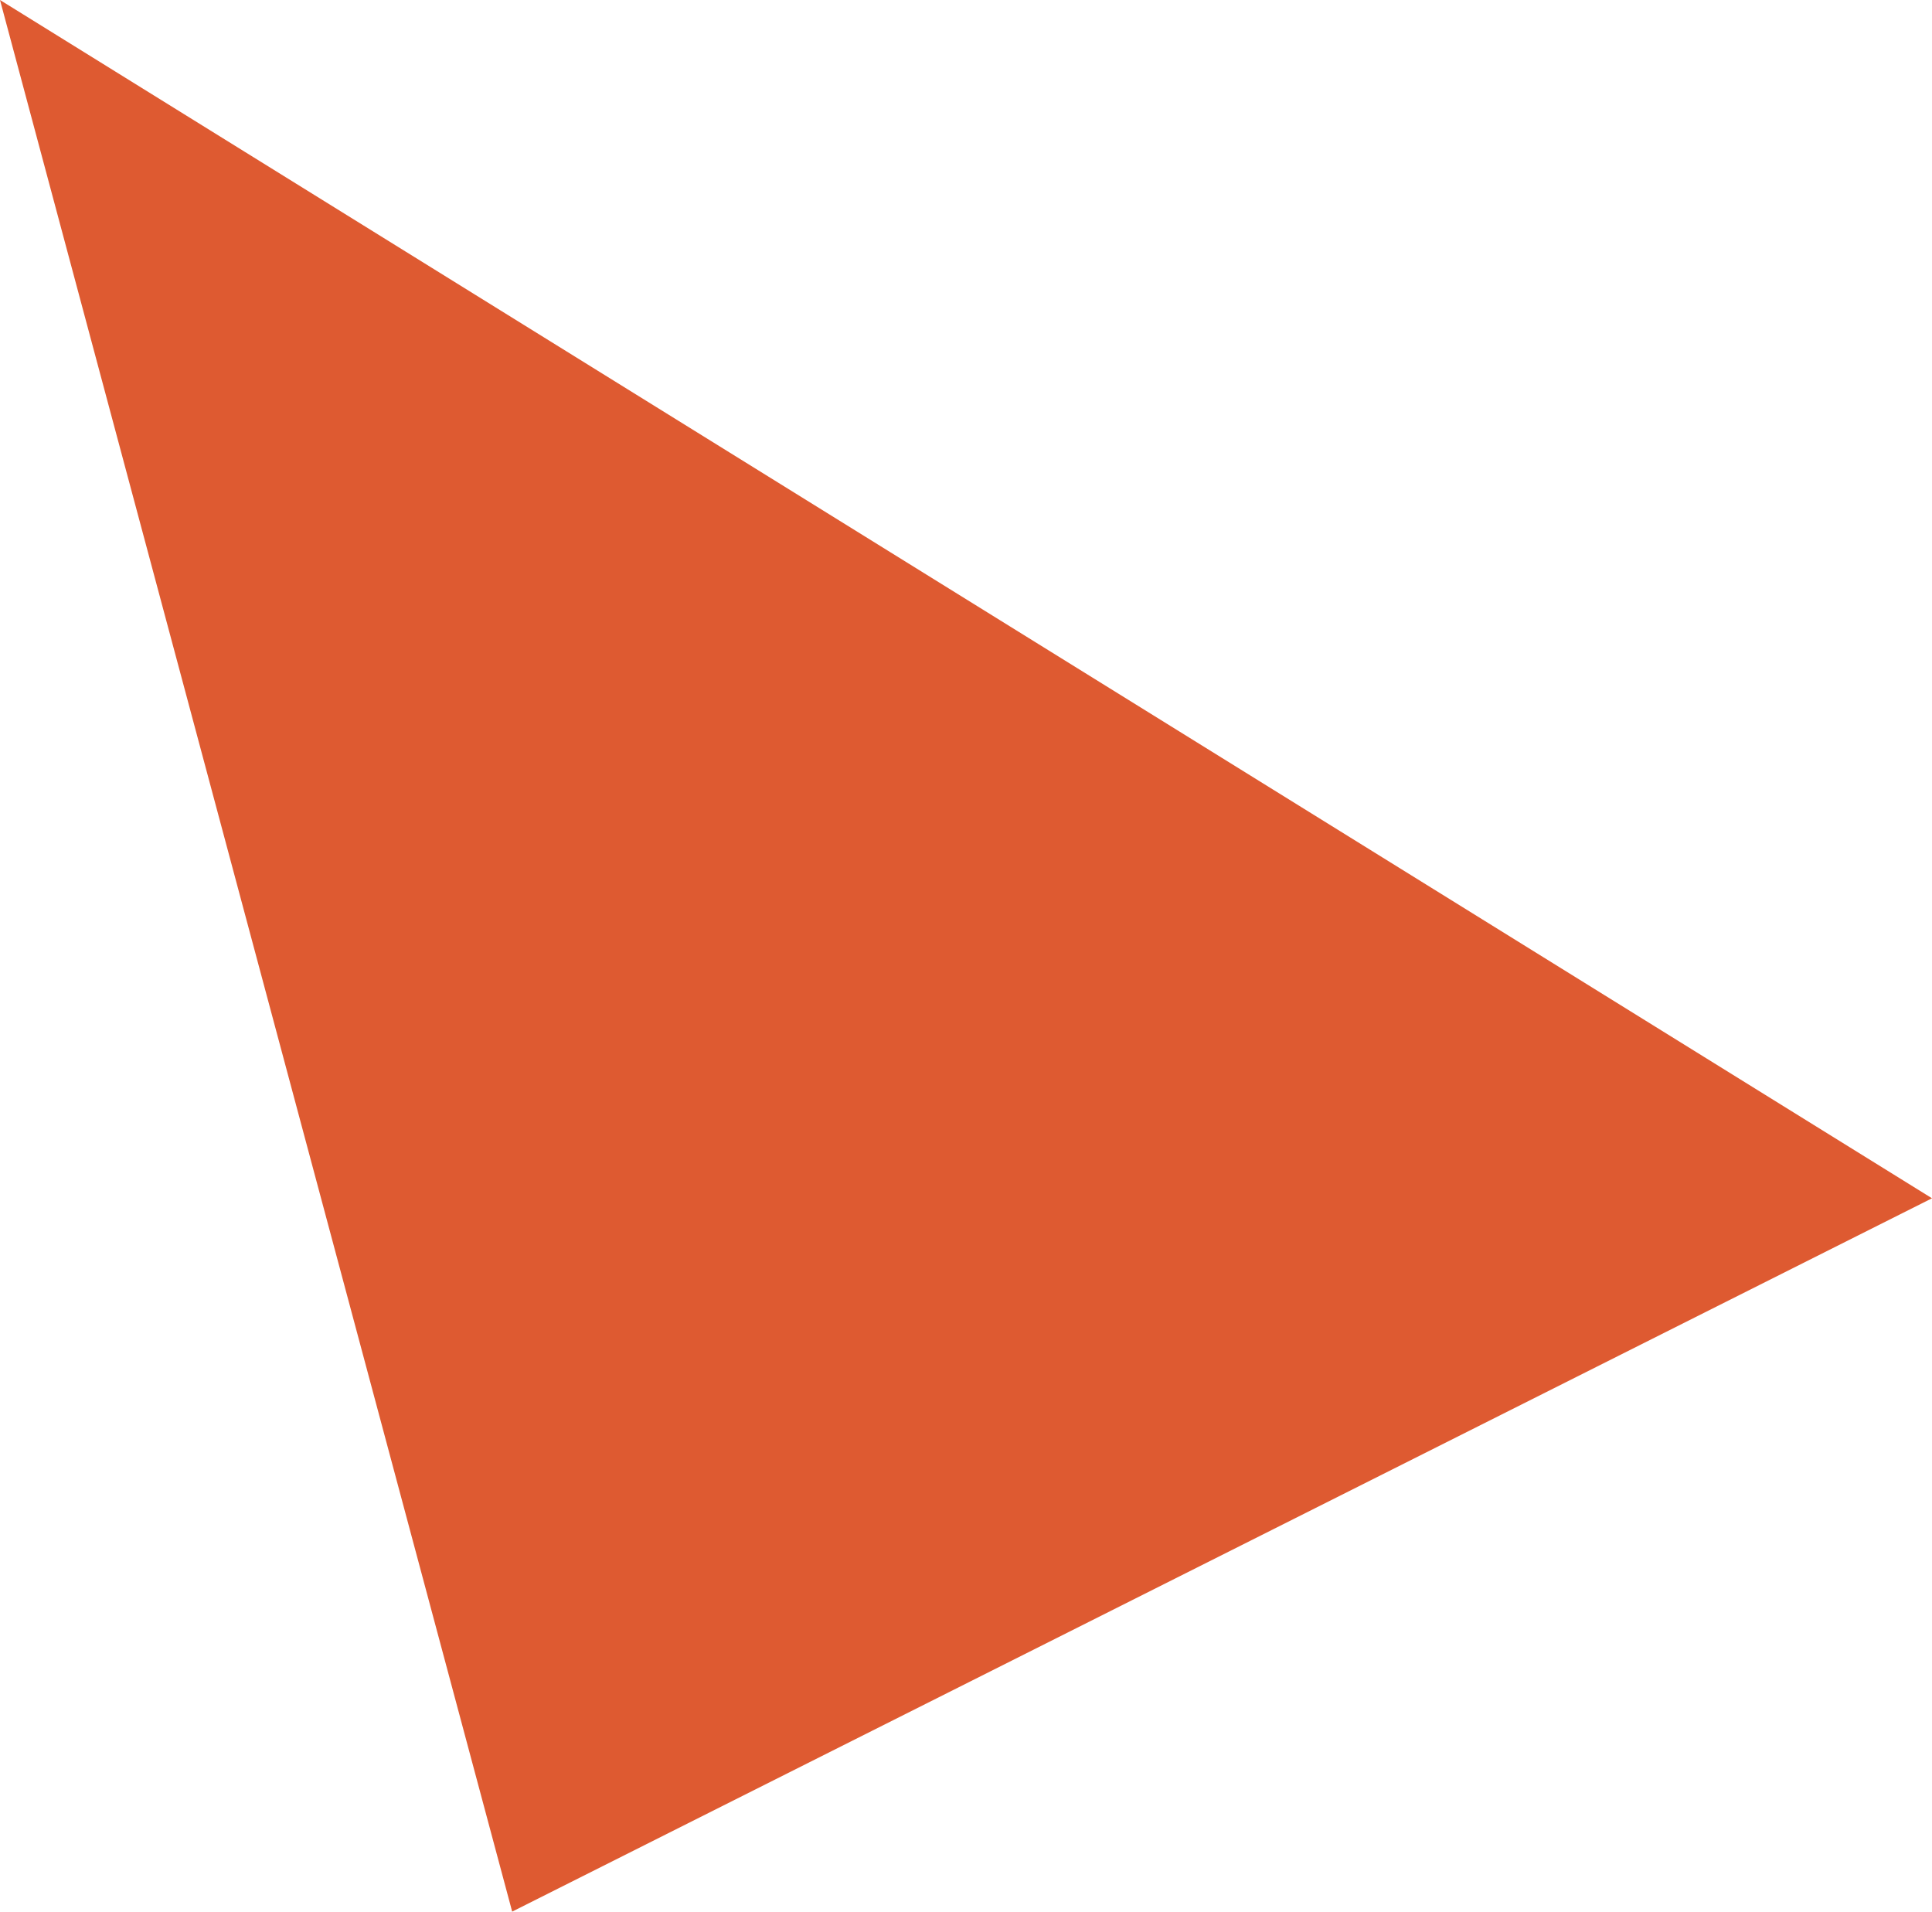 <?xml version="1.0" encoding="utf-8"?>
<!-- Generator: Adobe Illustrator 24.2.3, SVG Export Plug-In . SVG Version: 6.00 Build 0)  -->
<svg version="1.1" id="Calque_1" xmlns="http://www.w3.org/2000/svg" xmlns:xlink="http://www.w3.org/1999/xlink" x="0px" y="0px"
	 viewBox="0 0 1000 989.4" enable-background="new 0 0 1000 989.4" xml:space="preserve">
<g>
	<defs>
		<polygon id="SVGID_1_" points="0,0 1000,620.2 265.1,989.4 		"/>
	</defs>
	<clipPath id="SVGID_2_">
		<use xlink:href="#SVGID_1_"  overflow="visible"/>
	</clipPath>
	<g clip-path="url(#SVGID_2_)">
		<defs>
			<rect id="SVGID_3_" x="-336.4" y="-16295.5" width="7003.6" height="22906"/>
		</defs>
		<clipPath id="SVGID_4_">
			<use xlink:href="#SVGID_3_"  overflow="visible"/>
		</clipPath>
		
			<rect x="96.9" y="-143.6" transform="matrix(0.966 -0.259 0.259 0.966 -83.287 148.287)" clip-path="url(#SVGID_4_)" fill="#DE5A31" width="849.2" height="1068"/>
	</g>
</g>
</svg>
